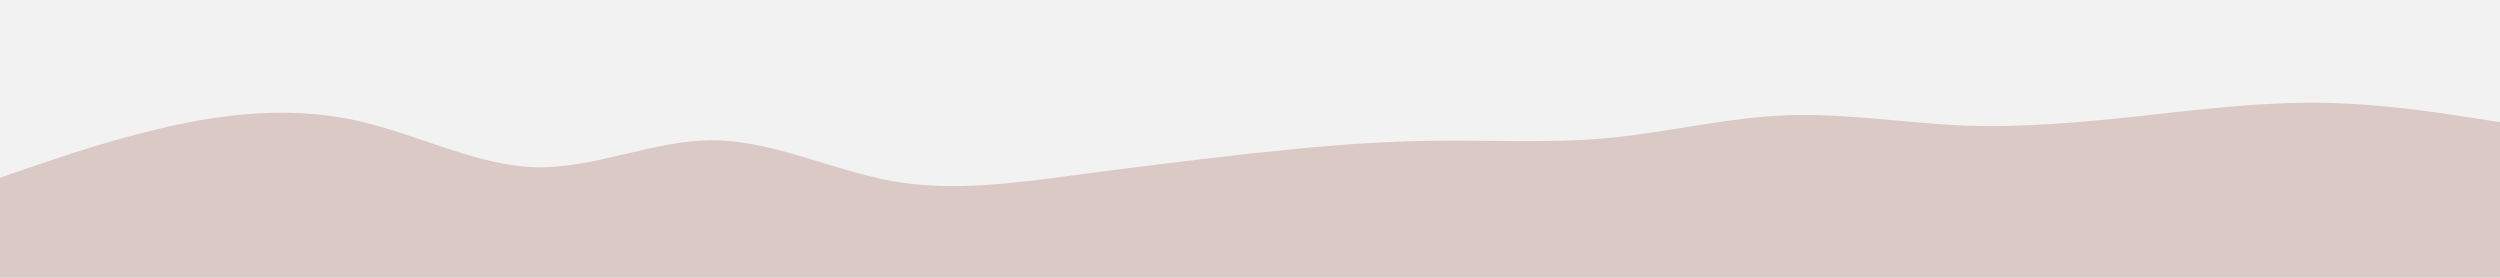 <svg id="visual" viewBox="0 0 900 100" width="900" height="100" xmlns="http://www.w3.org/2000/svg" xmlns:xlink="http://www.w3.org/1999/xlink" version="1.1"><rect x="0" y="0" width="900" height="100" fill="#f2f2f2"></rect><path d="M0 64L10.7 60.3C21.3 56.7 42.7 49.3 64.2 44.8C85.7 40.3 107.3 38.7 128.8 43.5C150.3 48.3 171.7 59.7 193 60.2C214.3 60.7 235.7 50.3 257 50.5C278.3 50.7 299.7 61.3 321.2 65.2C342.7 69 364.3 66 385.8 63.2C407.3 60.3 428.7 57.7 450 55.3C471.3 53 492.7 51 514.2 50.7C535.7 50.3 557.3 51.7 578.8 49.7C600.3 47.7 621.7 42.3 643 41.5C664.3 40.7 685.7 44.3 707 45.2C728.3 46 749.7 44 771.2 41.7C792.7 39.3 814.3 36.7 835.8 37C857.3 37.3 878.7 40.7 889.3 42.3L900 44L900 101L889.3 101C878.7 101 857.3 101 835.8 101C814.3 101 792.7 101 771.2 101C749.7 101 728.3 101 707 101C685.7 101 664.3 101 643 101C621.7 101 600.3 101 578.8 101C557.3 101 535.7 101 514.2 101C492.7 101 471.3 101 450 101C428.7 101 407.3 101 385.8 101C364.3 101 342.7 101 321.2 101C299.7 101 278.3 101 257 101C235.7 101 214.3 101 193 101C171.7 101 150.3 101 128.8 101C107.3 101 85.7 101 64.2 101C42.7 101 21.3 101 10.7 101L0 101Z" fill="#DBC9C5" stroke-linecap="round" stroke-linejoin="miter"></path></svg>